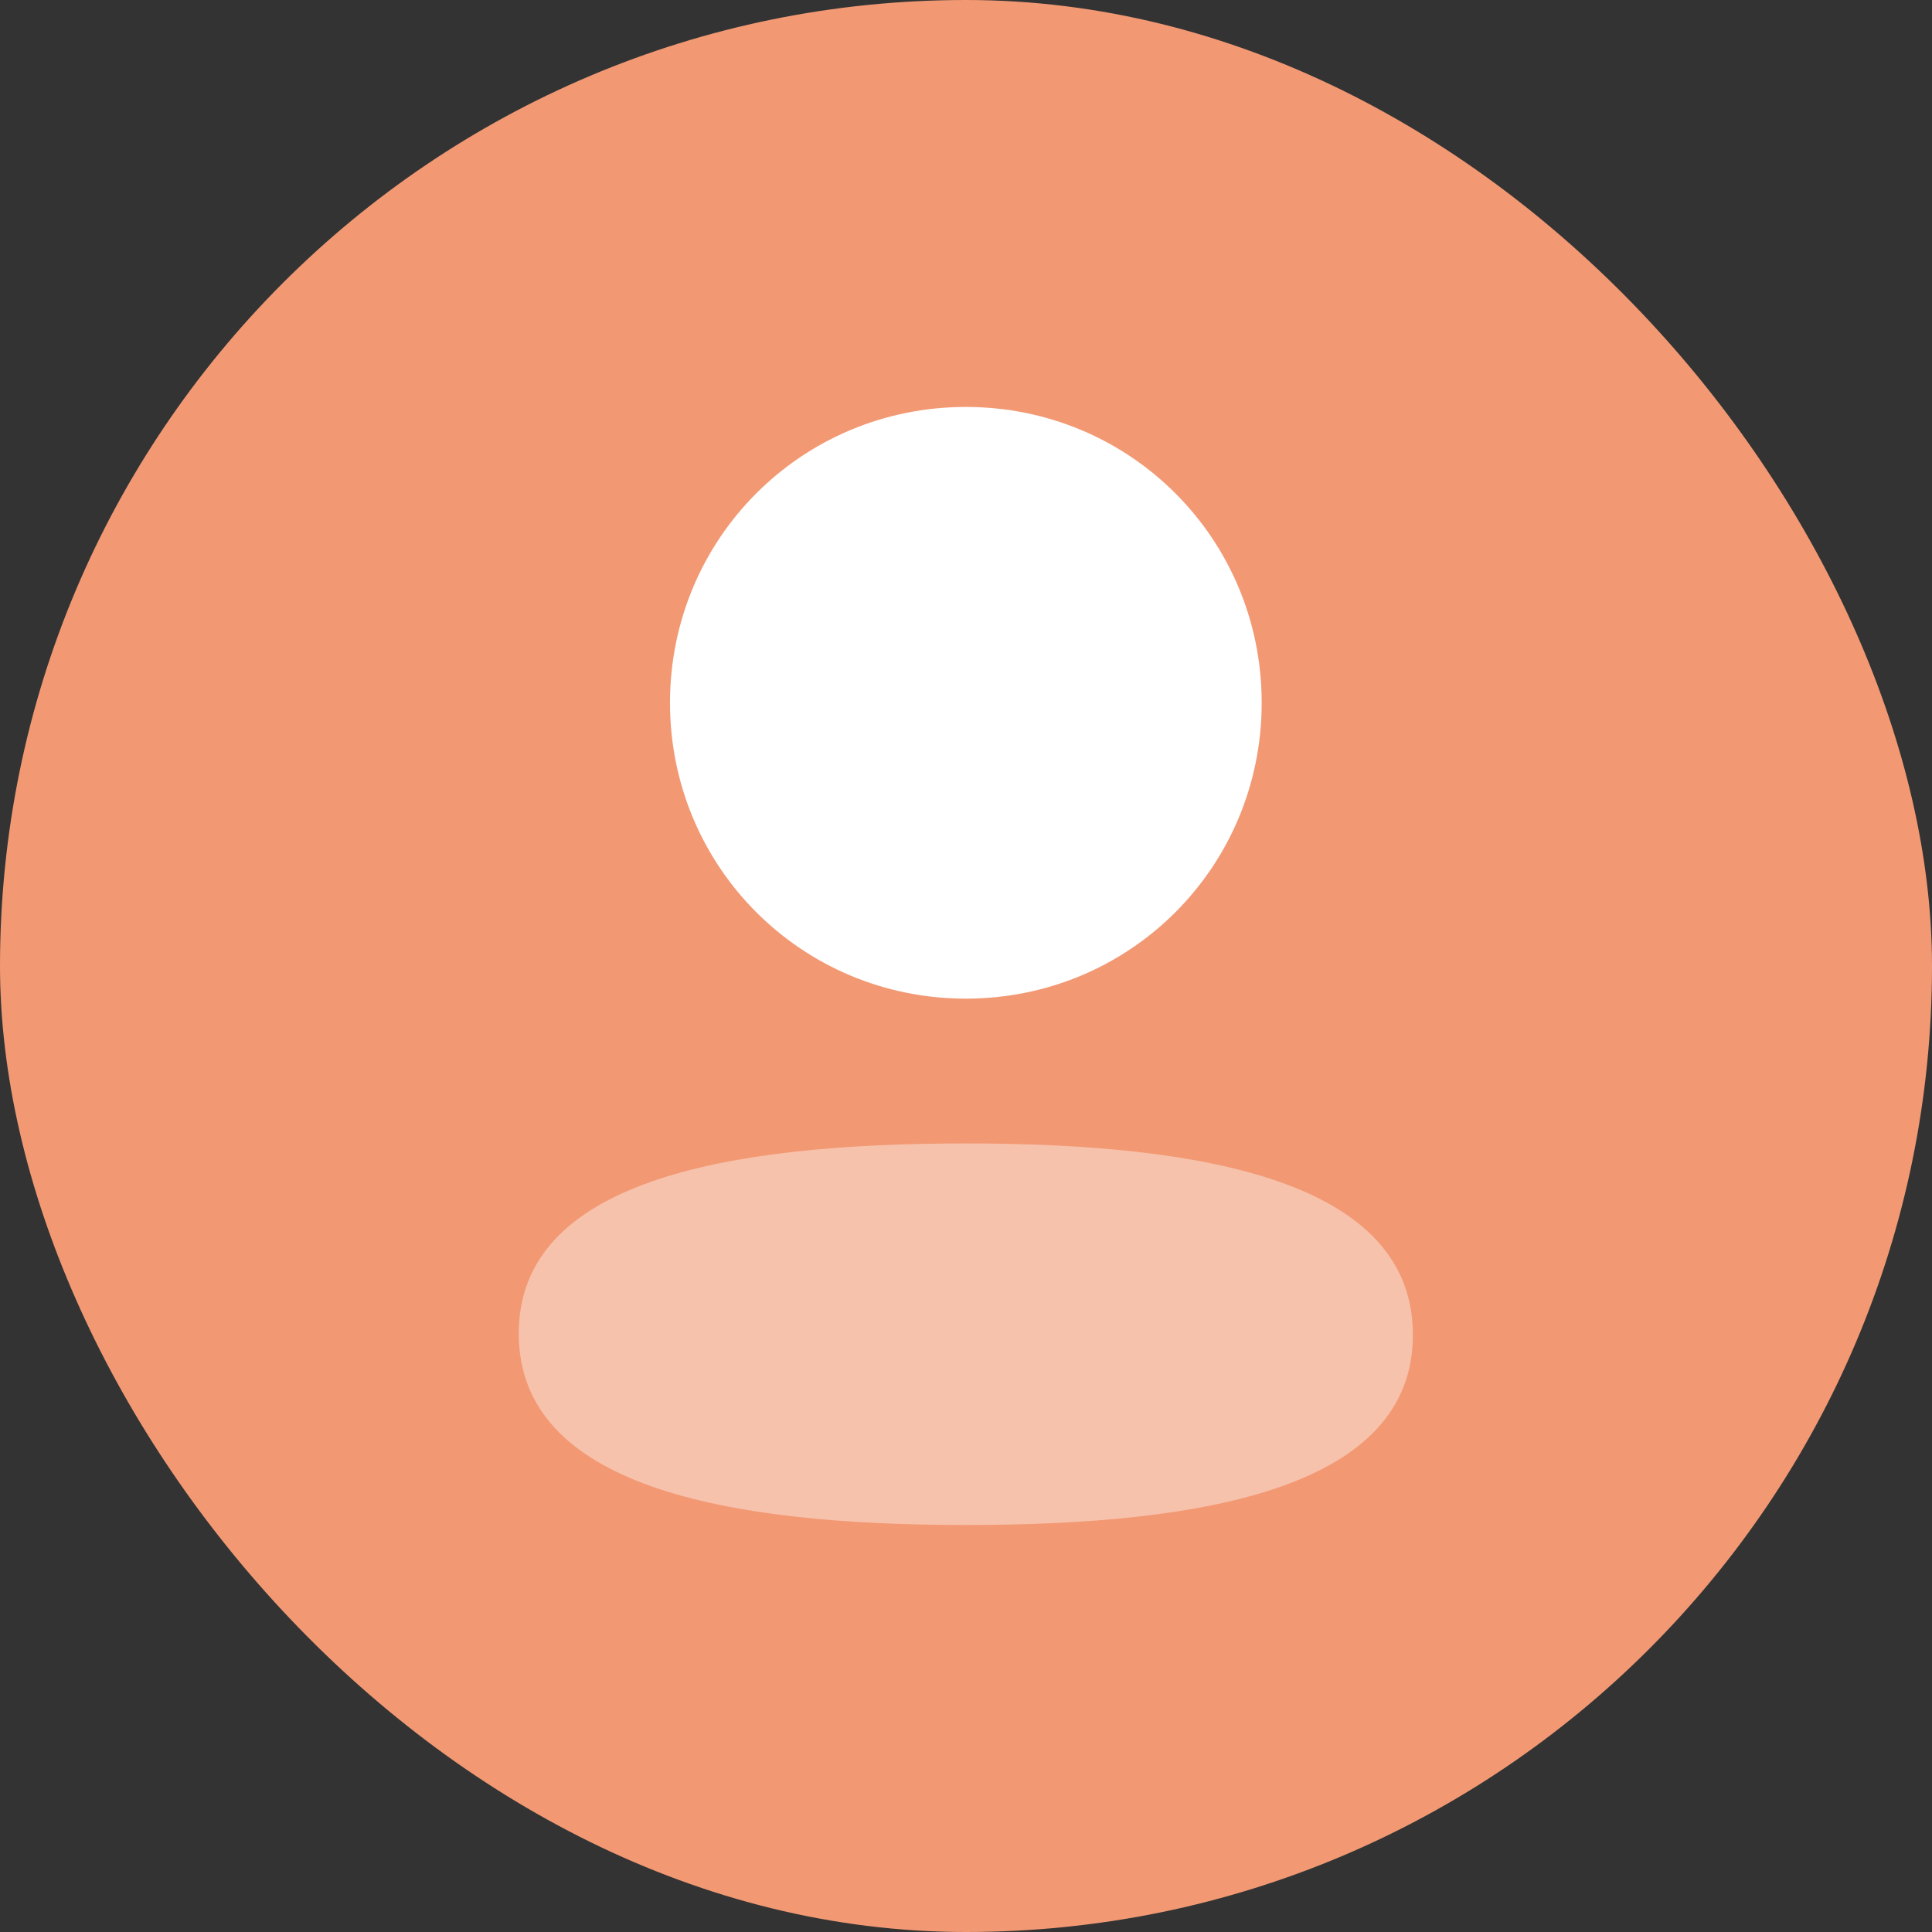 <svg width="72" height="72" viewBox="0 0 72 72" fill="none" xmlns="http://www.w3.org/2000/svg">
<rect x="0" y="0" width="72" height="72" fill="#333333" stroke="none"/>
<rect width="72" height="72" rx="36" fill="#F29974"/>
<path opacity="0.4" d="M35.993 42.613C27.008 42.613 19.333 44.03 19.333 49.697C19.333 55.365 26.96 56.832 35.993 56.832C44.979 56.832 52.654 55.417 52.654 49.749C52.654 44.08 45.029 42.613 35.993 42.613Z" fill="white"/>
<path d="M35.994 37.216C42.115 37.216 47.019 32.31 47.019 26.191C47.019 20.072 42.115 15.166 35.994 15.166C29.875 15.166 24.969 20.072 24.969 26.191C24.969 32.31 29.875 37.216 35.994 37.216Z" fill="white"/>
</svg>
